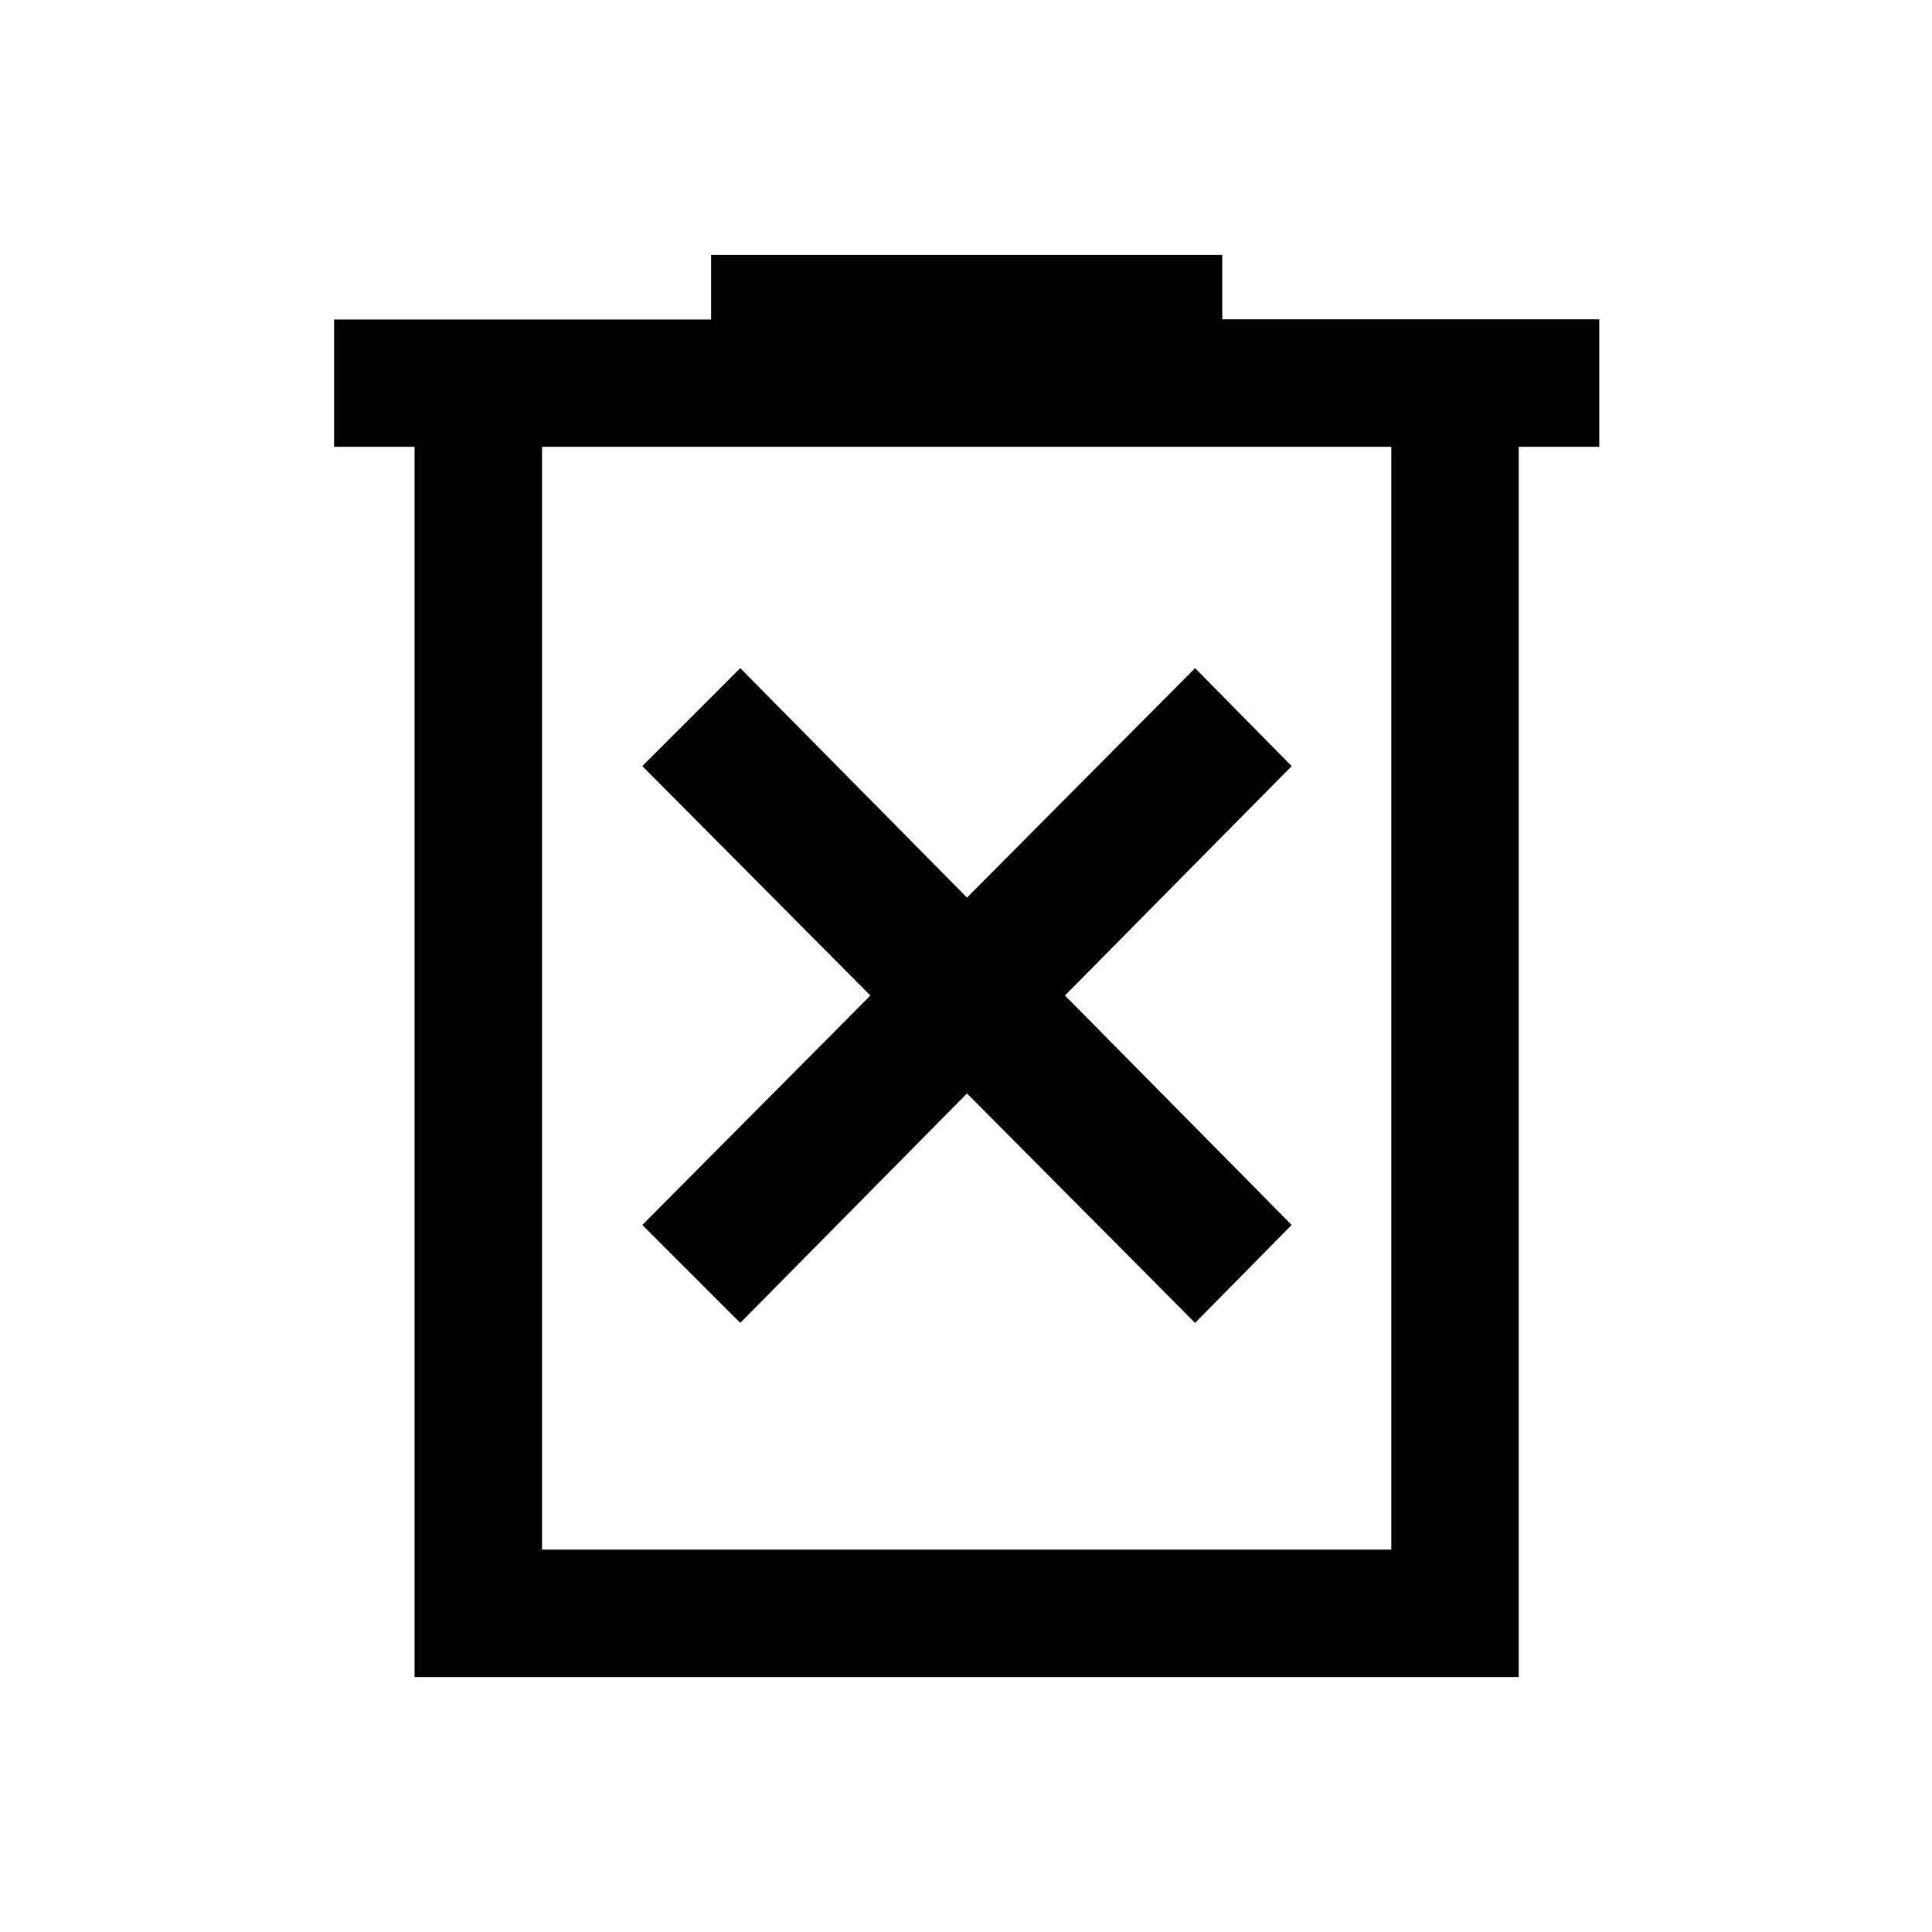 <svg xmlns="http://www.w3.org/2000/svg" height="40" viewBox="0 -960 960 960" width="40"><path d="m367.83-302.67 112.67-114 113.33 114 48-48.66-112.66-114 112.66-114-48-48.67L480.5-514 367.83-628l-48.66 48.67 113.33 114-113.33 114 48.66 48.66ZM206-126.67V-738h-40v-63.22h187.33v-32.11h254v32h187.34V-738h-40.03v611.33H206ZM269.33-190h422v-548h-422v548Zm0-548v548-548Z"/></svg>
